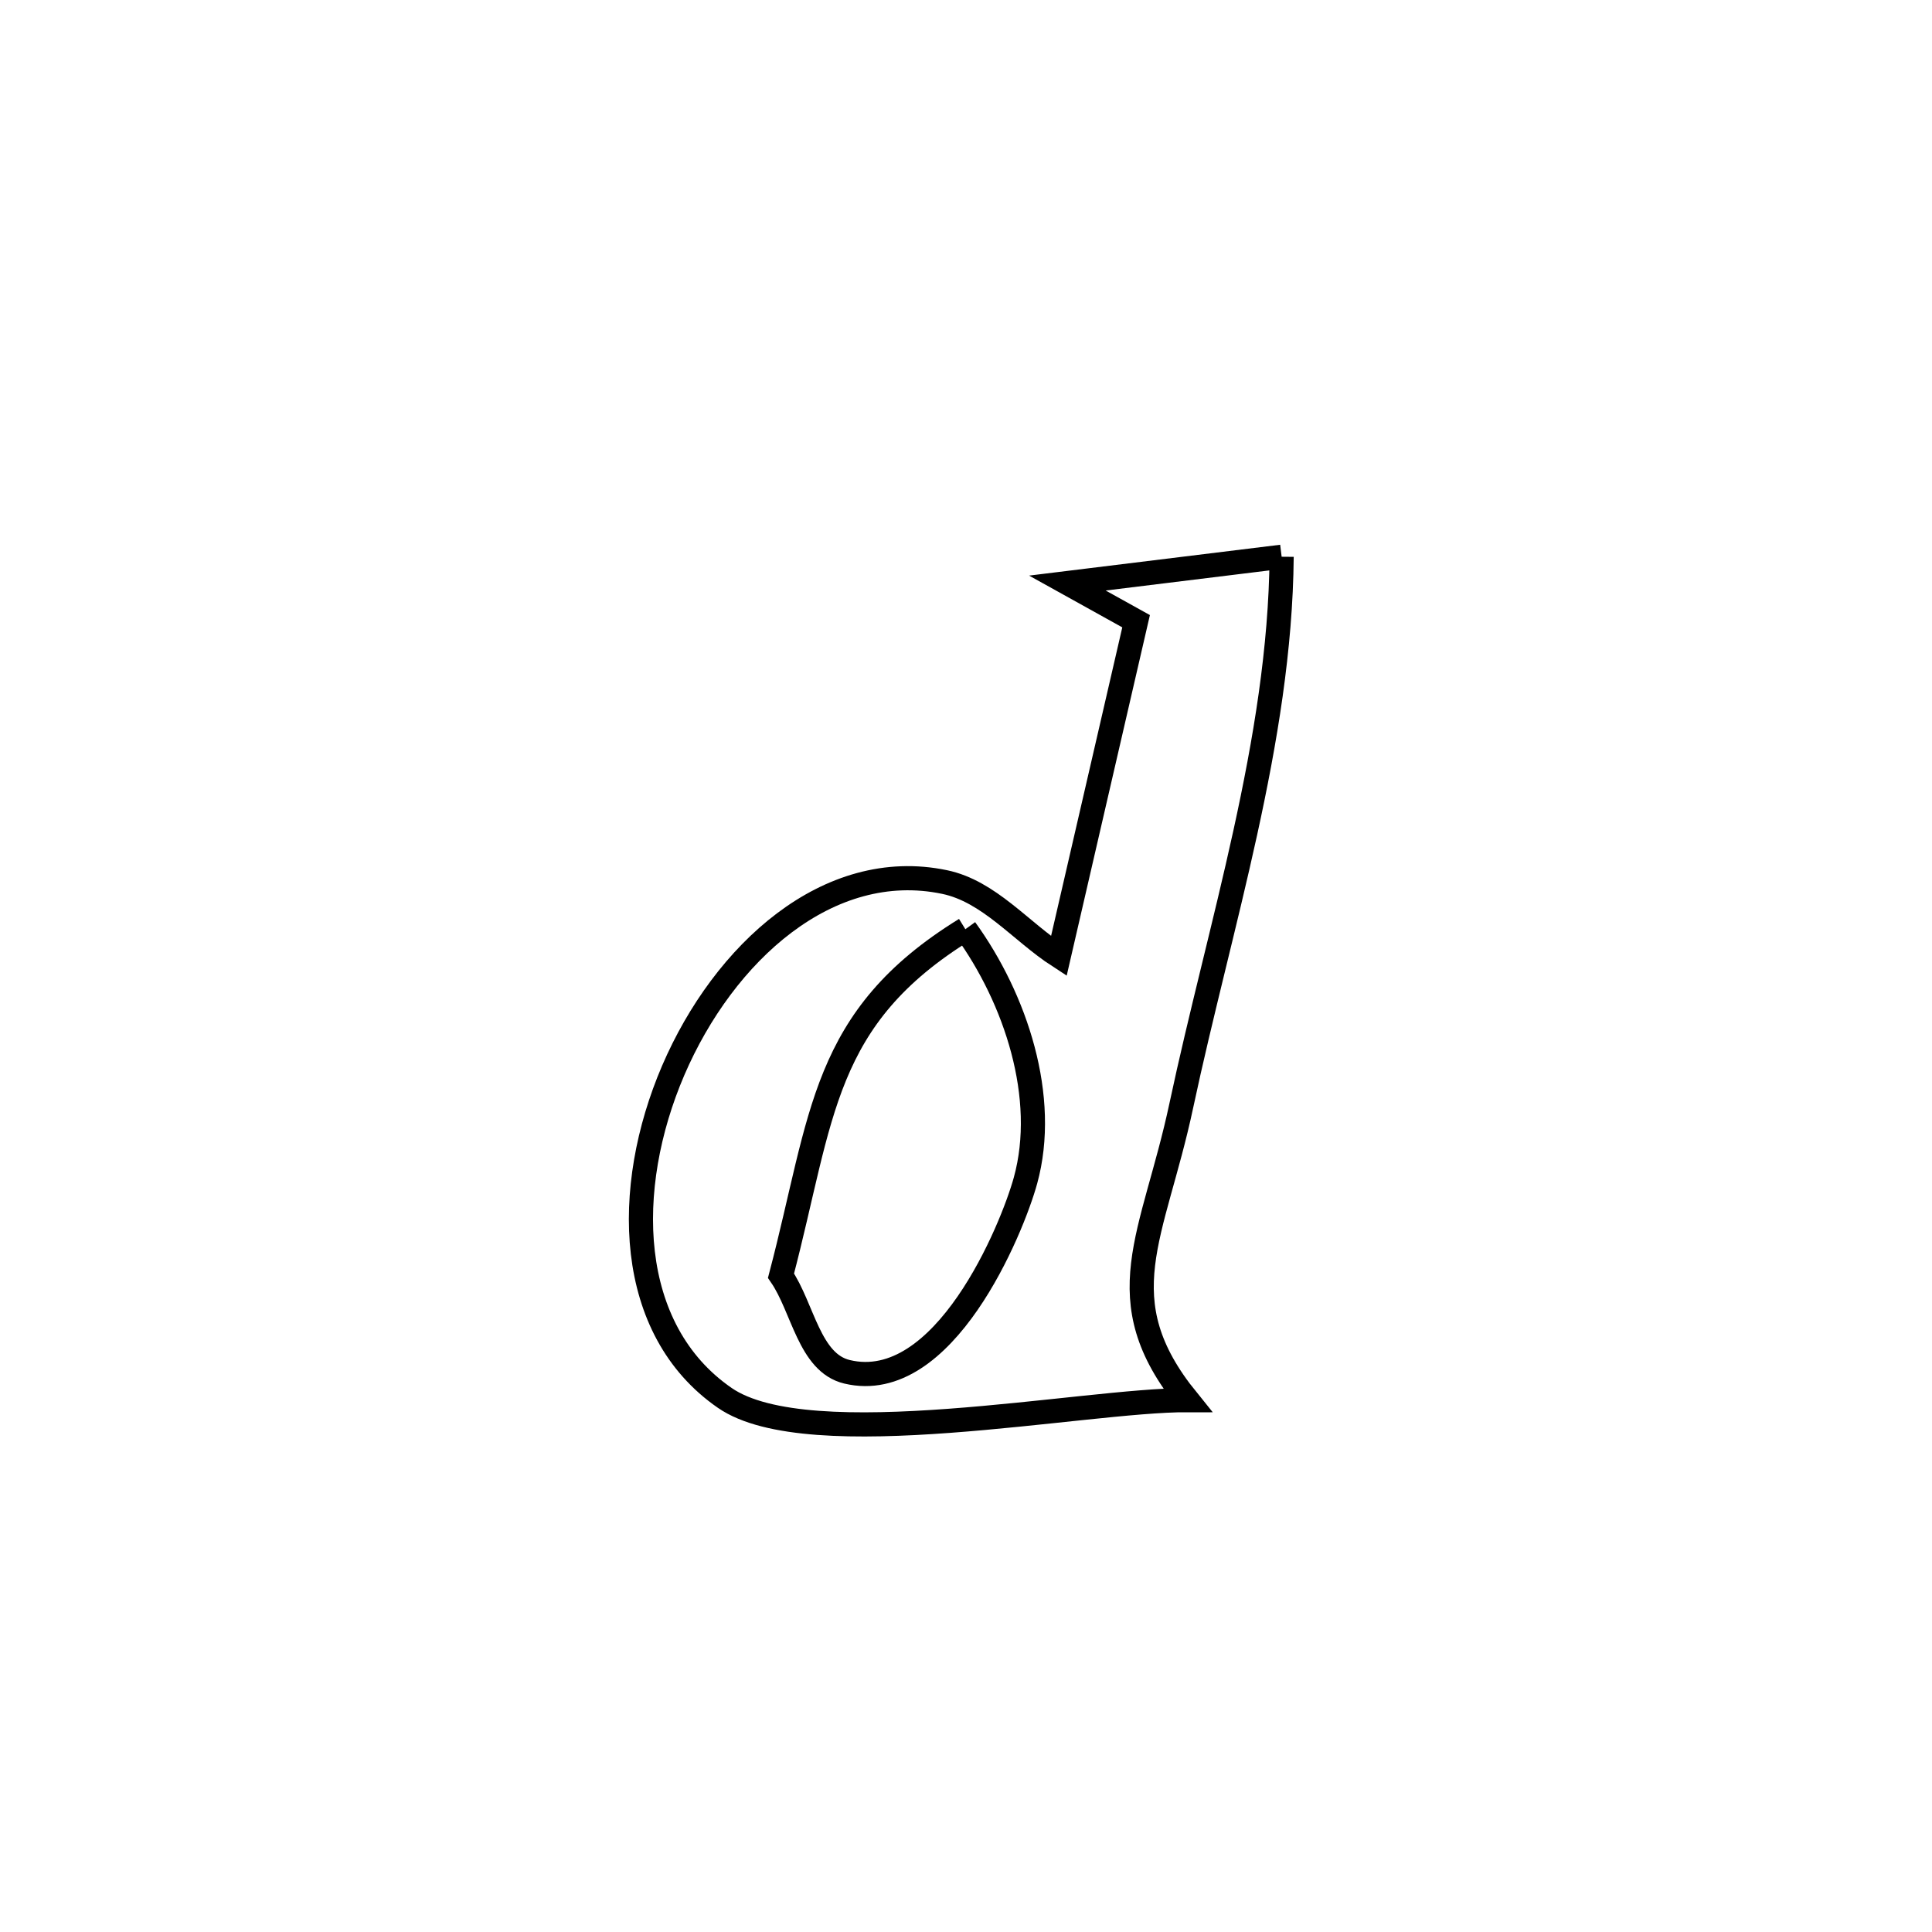 <svg xmlns="http://www.w3.org/2000/svg" viewBox="0.0 0.0 24.0 24.0" height="200px" width="200px"><path fill="none" stroke="black" stroke-width=".3" stroke-opacity="1.0"  filling="0" d="M15.921 6.916 L15.921 6.916 C15.901 9.204 15.151 11.499 14.675 13.732 C14.327 15.366 13.731 16.136 14.75 17.393 L14.75 17.393 C13.465 17.389 10.055 18.092 9.003 17.365 C7.772 16.515 7.734 14.762 8.363 13.297 C8.993 11.832 10.291 10.655 11.734 10.957 C12.286 11.072 12.68 11.57 13.153 11.877 L13.153 11.877 C13.473 10.491 13.793 9.104 14.113 7.717 L14.113 7.717 C13.828 7.559 13.543 7.401 13.259 7.243 L13.259 7.243 C14.146 7.134 15.033 7.025 15.921 6.916 L15.921 6.916"></path>
<path fill="none" stroke="black" stroke-width=".3" stroke-opacity="1.0"  filling="0" d="M11.992 11.543 L11.992 11.543 C12.619 12.409 13.023 13.633 12.739 14.665 C12.573 15.27 11.728 17.329 10.522 17.041 C10.052 16.929 9.975 16.245 9.702 15.847 L9.702 15.847 C10.224 13.858 10.203 12.645 11.992 11.543 L11.992 11.543"></path></svg>